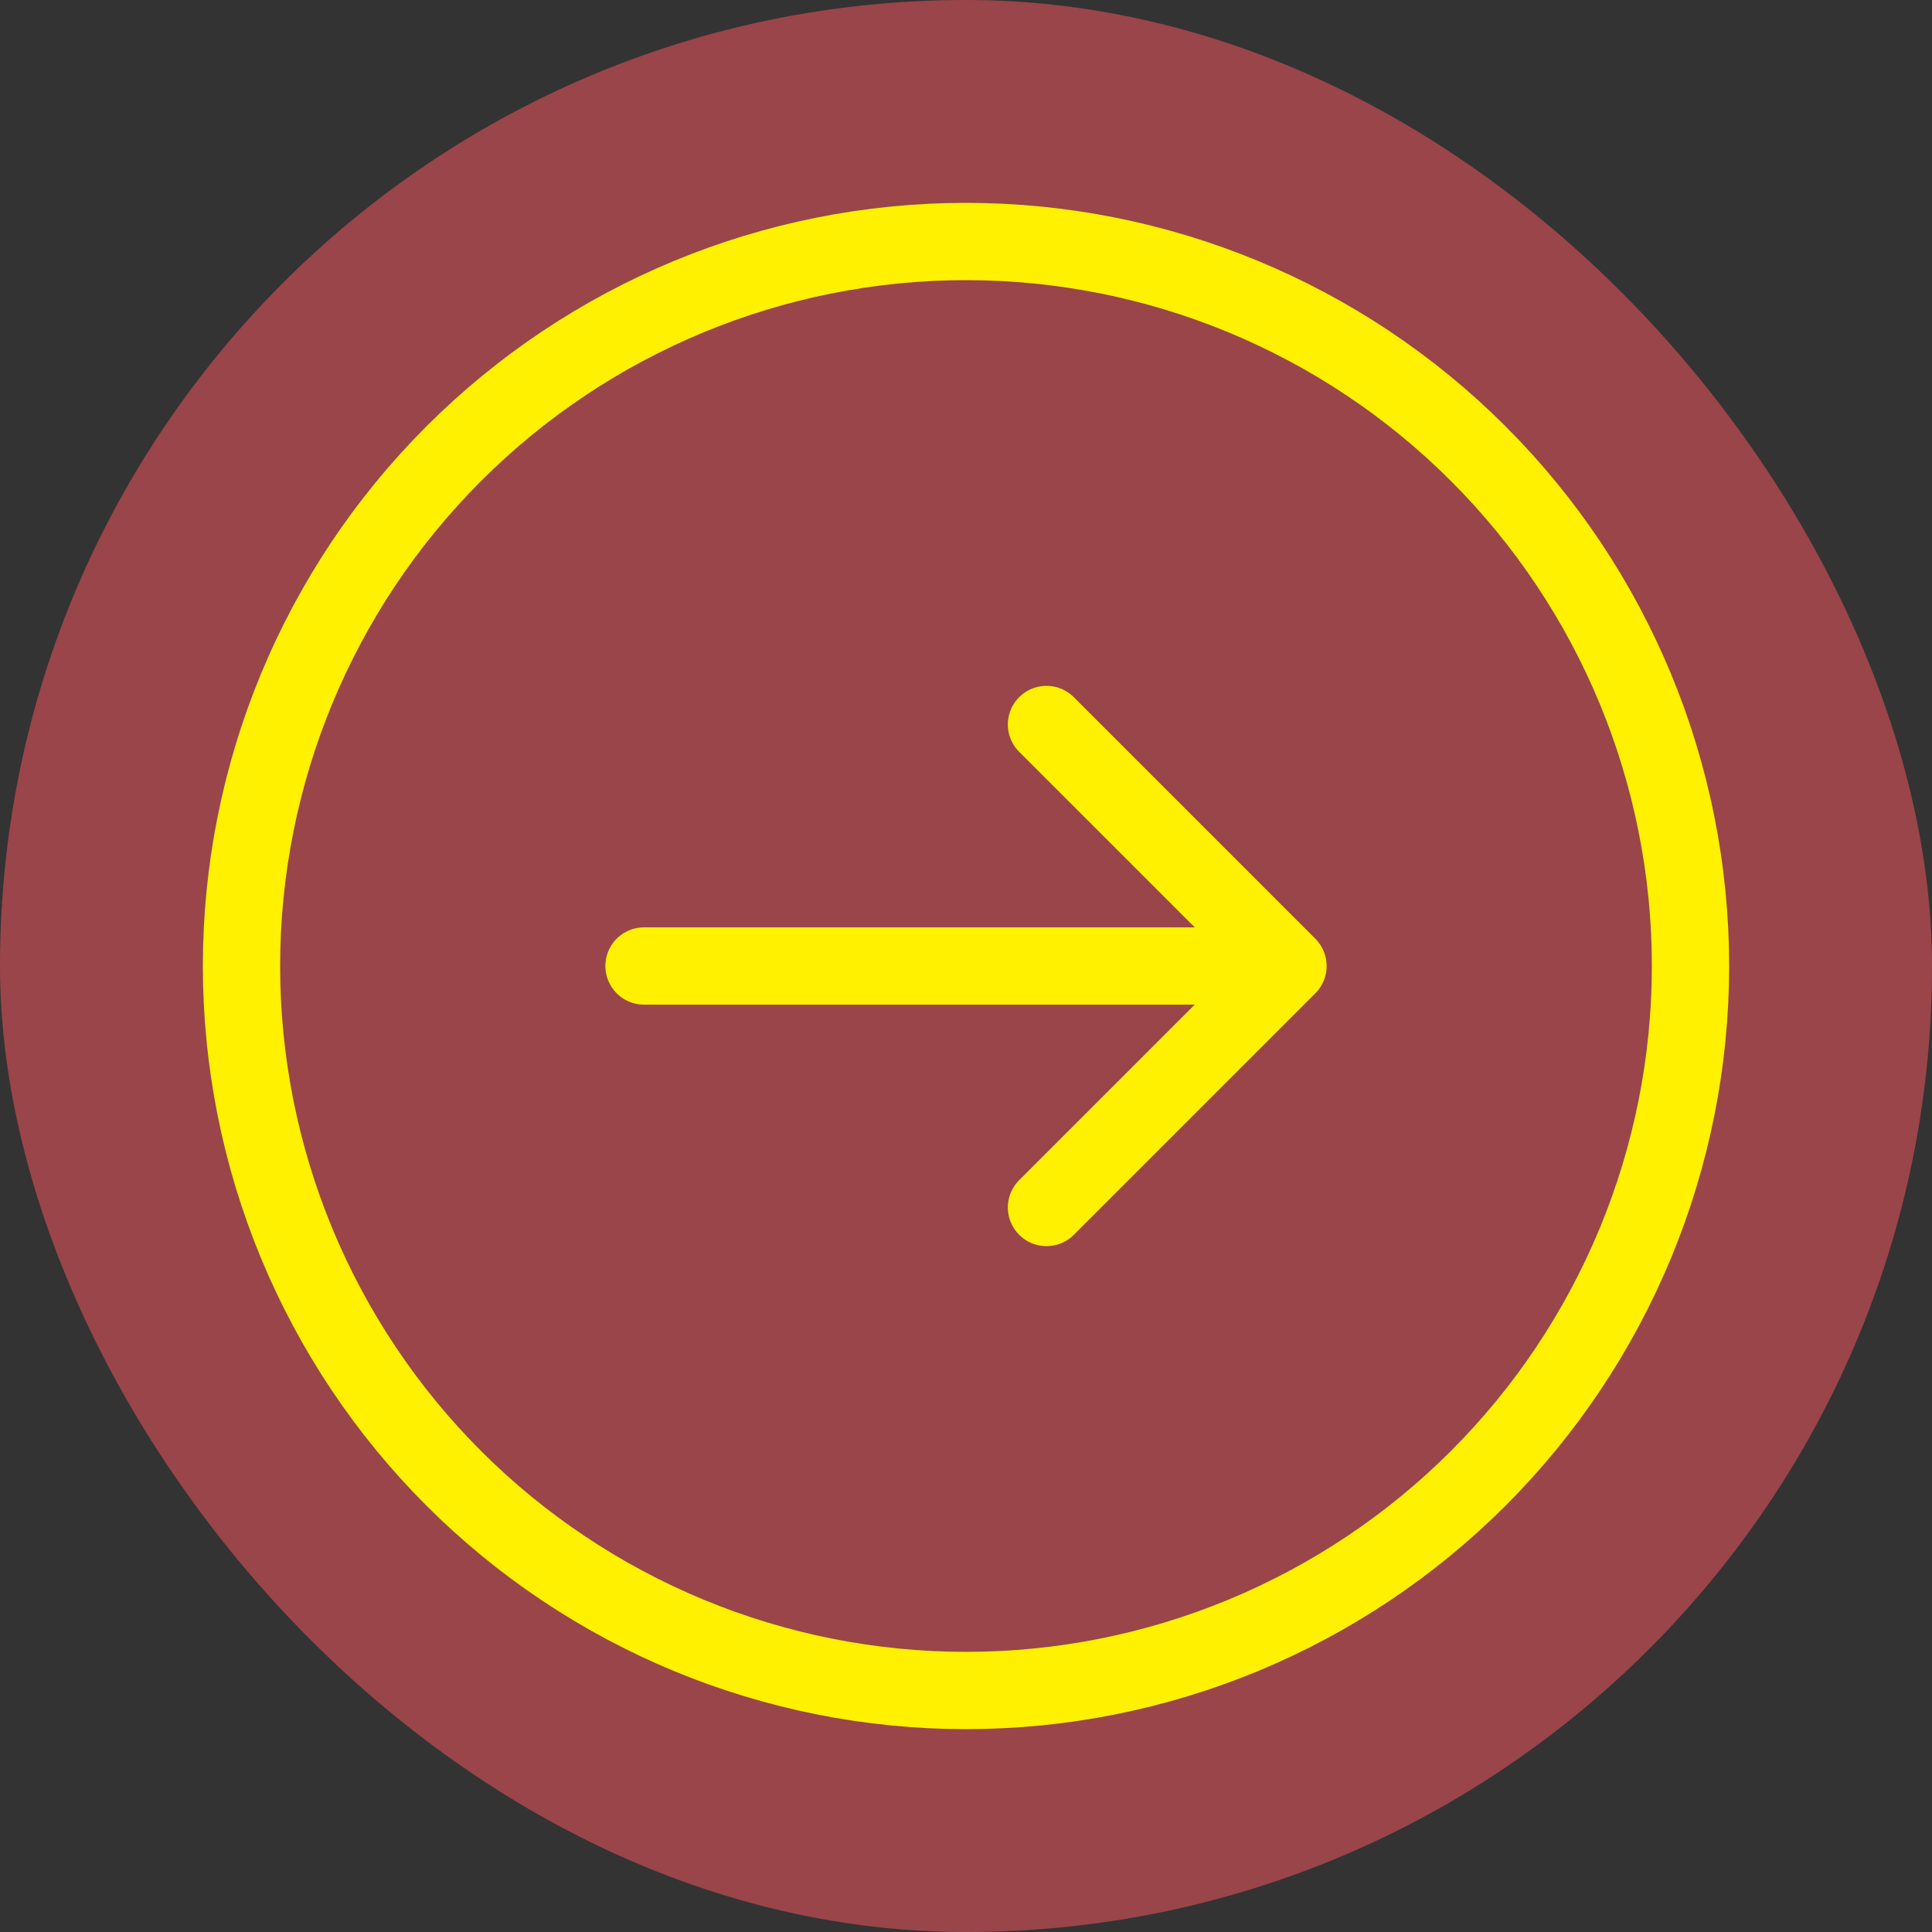 <svg width="50" height="50" viewBox="0 0 50 50" fill="none" xmlns="http://www.w3.org/2000/svg">
<rect x="0" y="0" width="50" height="50" fill="#333333" stroke="none"/>
<rect width="50" height="50" rx="25" fill="#E05259" fill-opacity="0.6"/>
<path d="M27.083 18.75L33.333 25M33.333 25L27.083 31.25M33.333 25H16.667M43.75 25C43.75 27.462 43.265 29.901 42.323 32.175C41.38 34.45 39.999 36.517 38.258 38.258C36.517 39.999 34.45 41.38 32.175 42.323C29.901 43.265 27.462 43.75 25 43.75C22.538 43.75 20.099 43.265 17.825 42.323C15.55 41.38 13.483 39.999 11.742 38.258C10.001 36.517 8.62 34.45 7.677 32.175C6.735 29.901 6.25 27.462 6.25 25C6.25 20.027 8.225 15.258 11.742 11.742C15.258 8.225 20.027 6.25 25 6.25C29.973 6.25 34.742 8.225 38.258 11.742C41.775 15.258 43.75 20.027 43.75 25Z" stroke="#FFF100" stroke-width="2" stroke-linecap="round" stroke-linejoin="round"/>
</svg>
